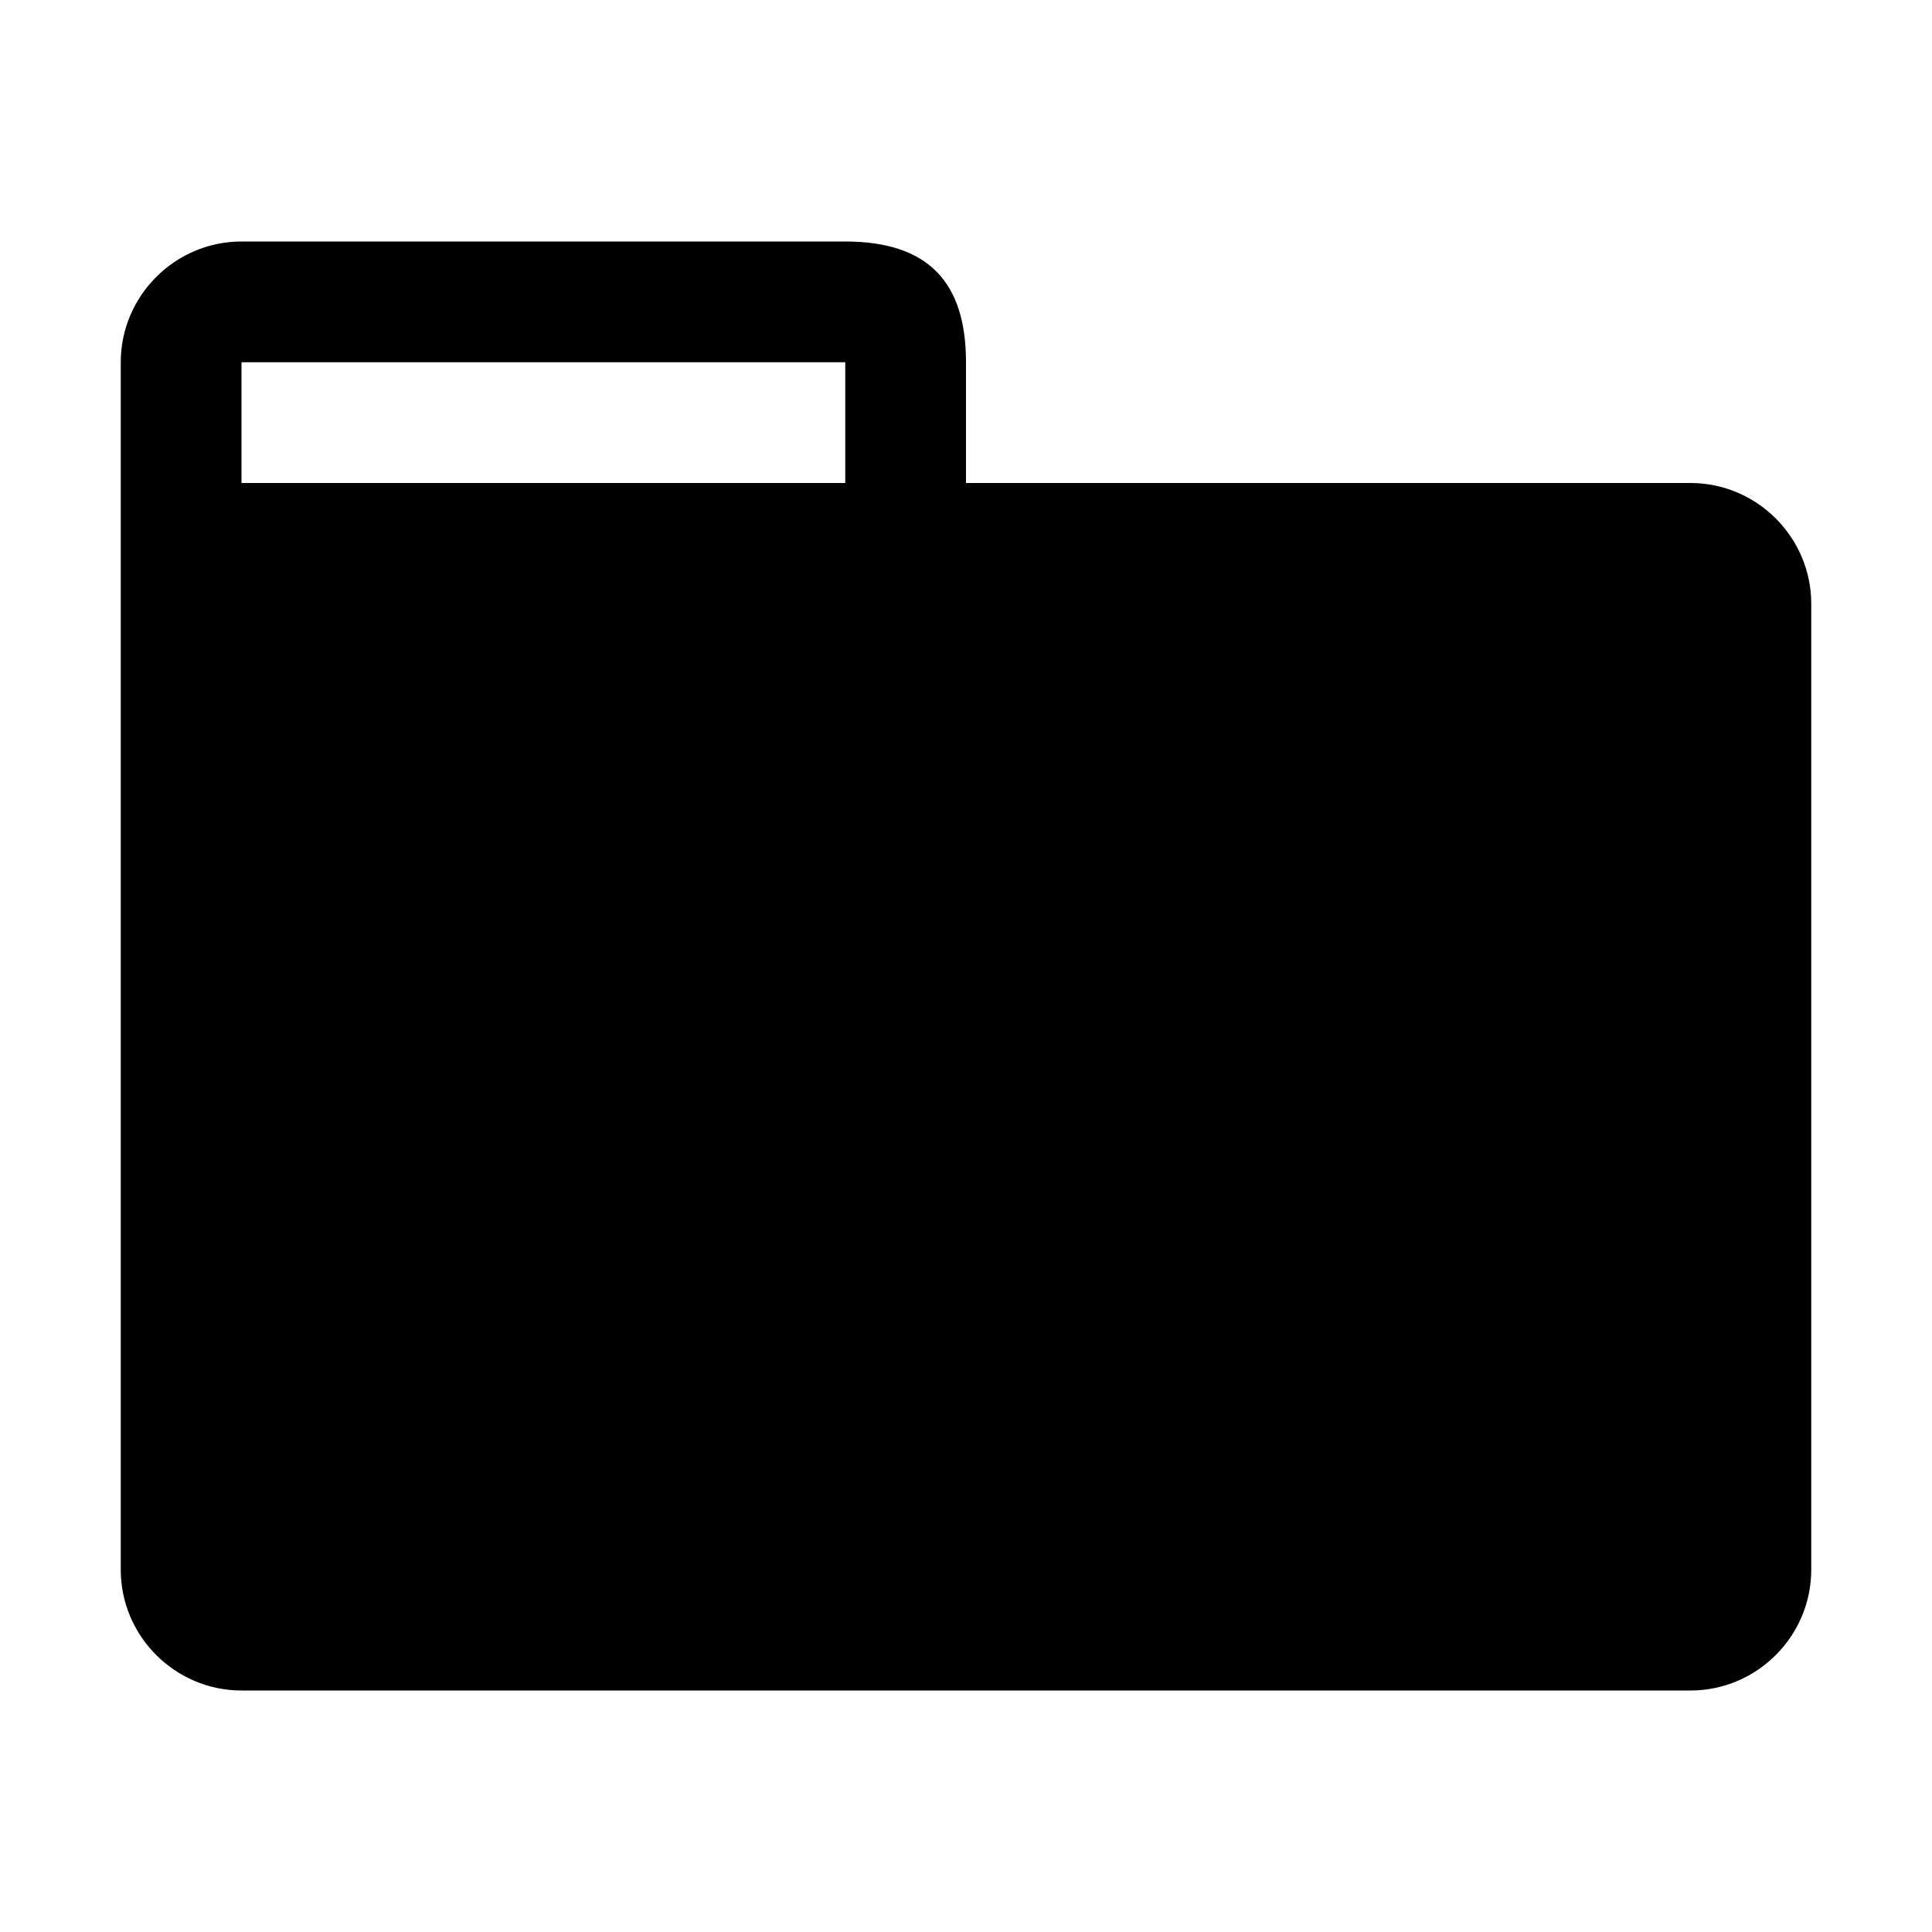 <svg xmlns="http://www.w3.org/2000/svg" width="256" height="256" viewBox="0 0 14 16" version="1.1" aria-hidden="true"><path fill-rule="evenodd" d="M13 4H7V3c0-.66-.31-1-1-1H1c-.55 0-1 .45-1 1v10c0 .55.45 1 1 1h12c.55 0 1-.45 1-1V5c0-.55-.45-1-1-1zM6 4H1V3h5v1z"></path></svg>